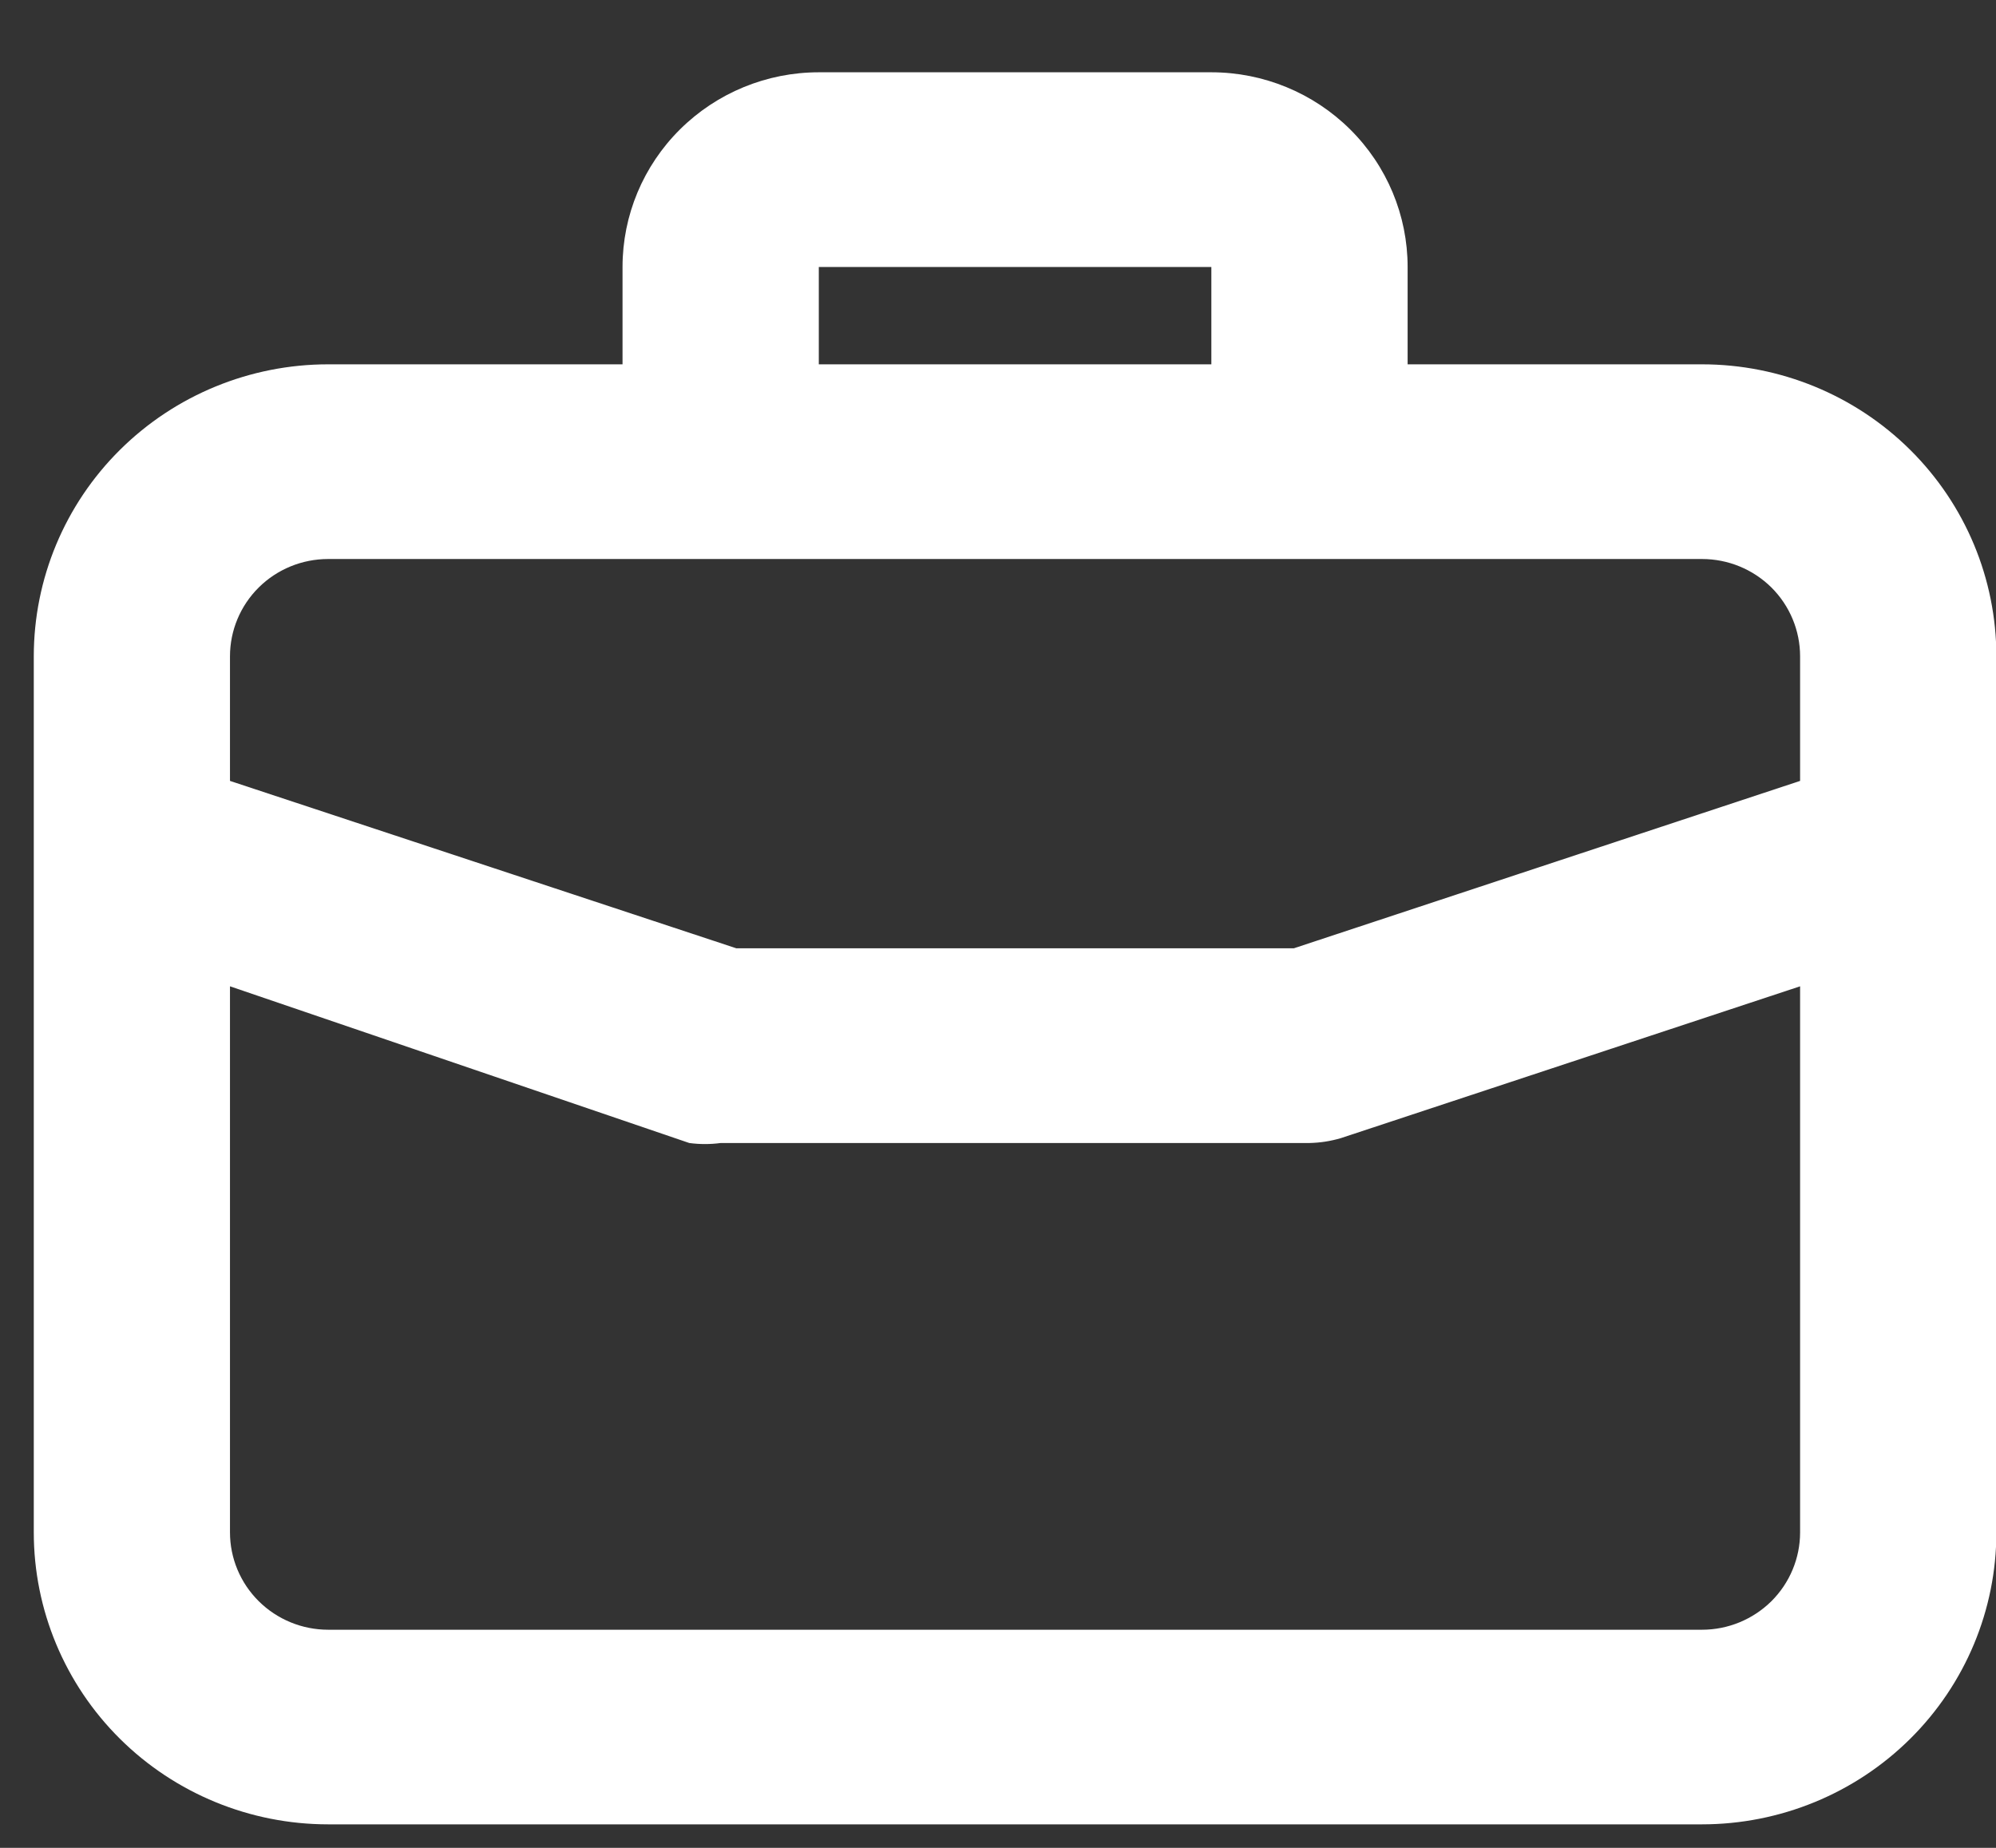 <svg width="27" height="25" viewBox="0 0 27 25" fill="none" xmlns="http://www.w3.org/2000/svg">
<rect x="0" y="0" width="27" height="25" fill="#333333" stroke="none"/>
<path id="Vector" d="M23.023 4.929H19.041V3.612C19.041 2.913 18.761 2.244 18.263 1.75C17.765 1.256 17.09 0.978 16.386 0.978H11.076C10.372 0.978 9.697 1.256 9.199 1.75C8.701 2.244 8.421 2.913 8.421 3.612V4.929H4.439C3.383 4.929 2.37 5.345 1.623 6.086C0.876 6.827 0.457 7.832 0.457 8.88V20.732C0.457 21.779 0.876 22.784 1.623 23.525C2.37 24.266 3.383 24.682 4.439 24.682H23.023C24.079 24.682 25.092 24.266 25.839 23.525C26.586 22.784 27.005 21.779 27.005 20.732V8.88C27.005 7.832 26.586 6.827 25.839 6.086C25.092 5.345 24.079 4.929 23.023 4.929ZM11.076 3.612H16.386V4.929H11.076V3.612ZM24.35 20.732C24.35 21.081 24.21 21.416 23.962 21.663C23.712 21.91 23.375 22.049 23.023 22.049H4.439C4.087 22.049 3.749 21.91 3.5 21.663C3.251 21.416 3.111 21.081 3.111 20.732V13.344L9.324 15.464C9.465 15.483 9.608 15.483 9.749 15.464H17.713C17.857 15.461 18 15.439 18.138 15.398L24.35 13.344V20.732ZM24.35 10.565L17.501 12.83H9.961L3.111 10.565V8.88C3.111 8.53 3.251 8.195 3.5 7.948C3.749 7.701 4.087 7.563 4.439 7.563H23.023C23.375 7.563 23.712 7.701 23.962 7.948C24.21 8.195 24.35 8.53 24.35 8.88V10.565Z" fill="white"/>
</svg>
